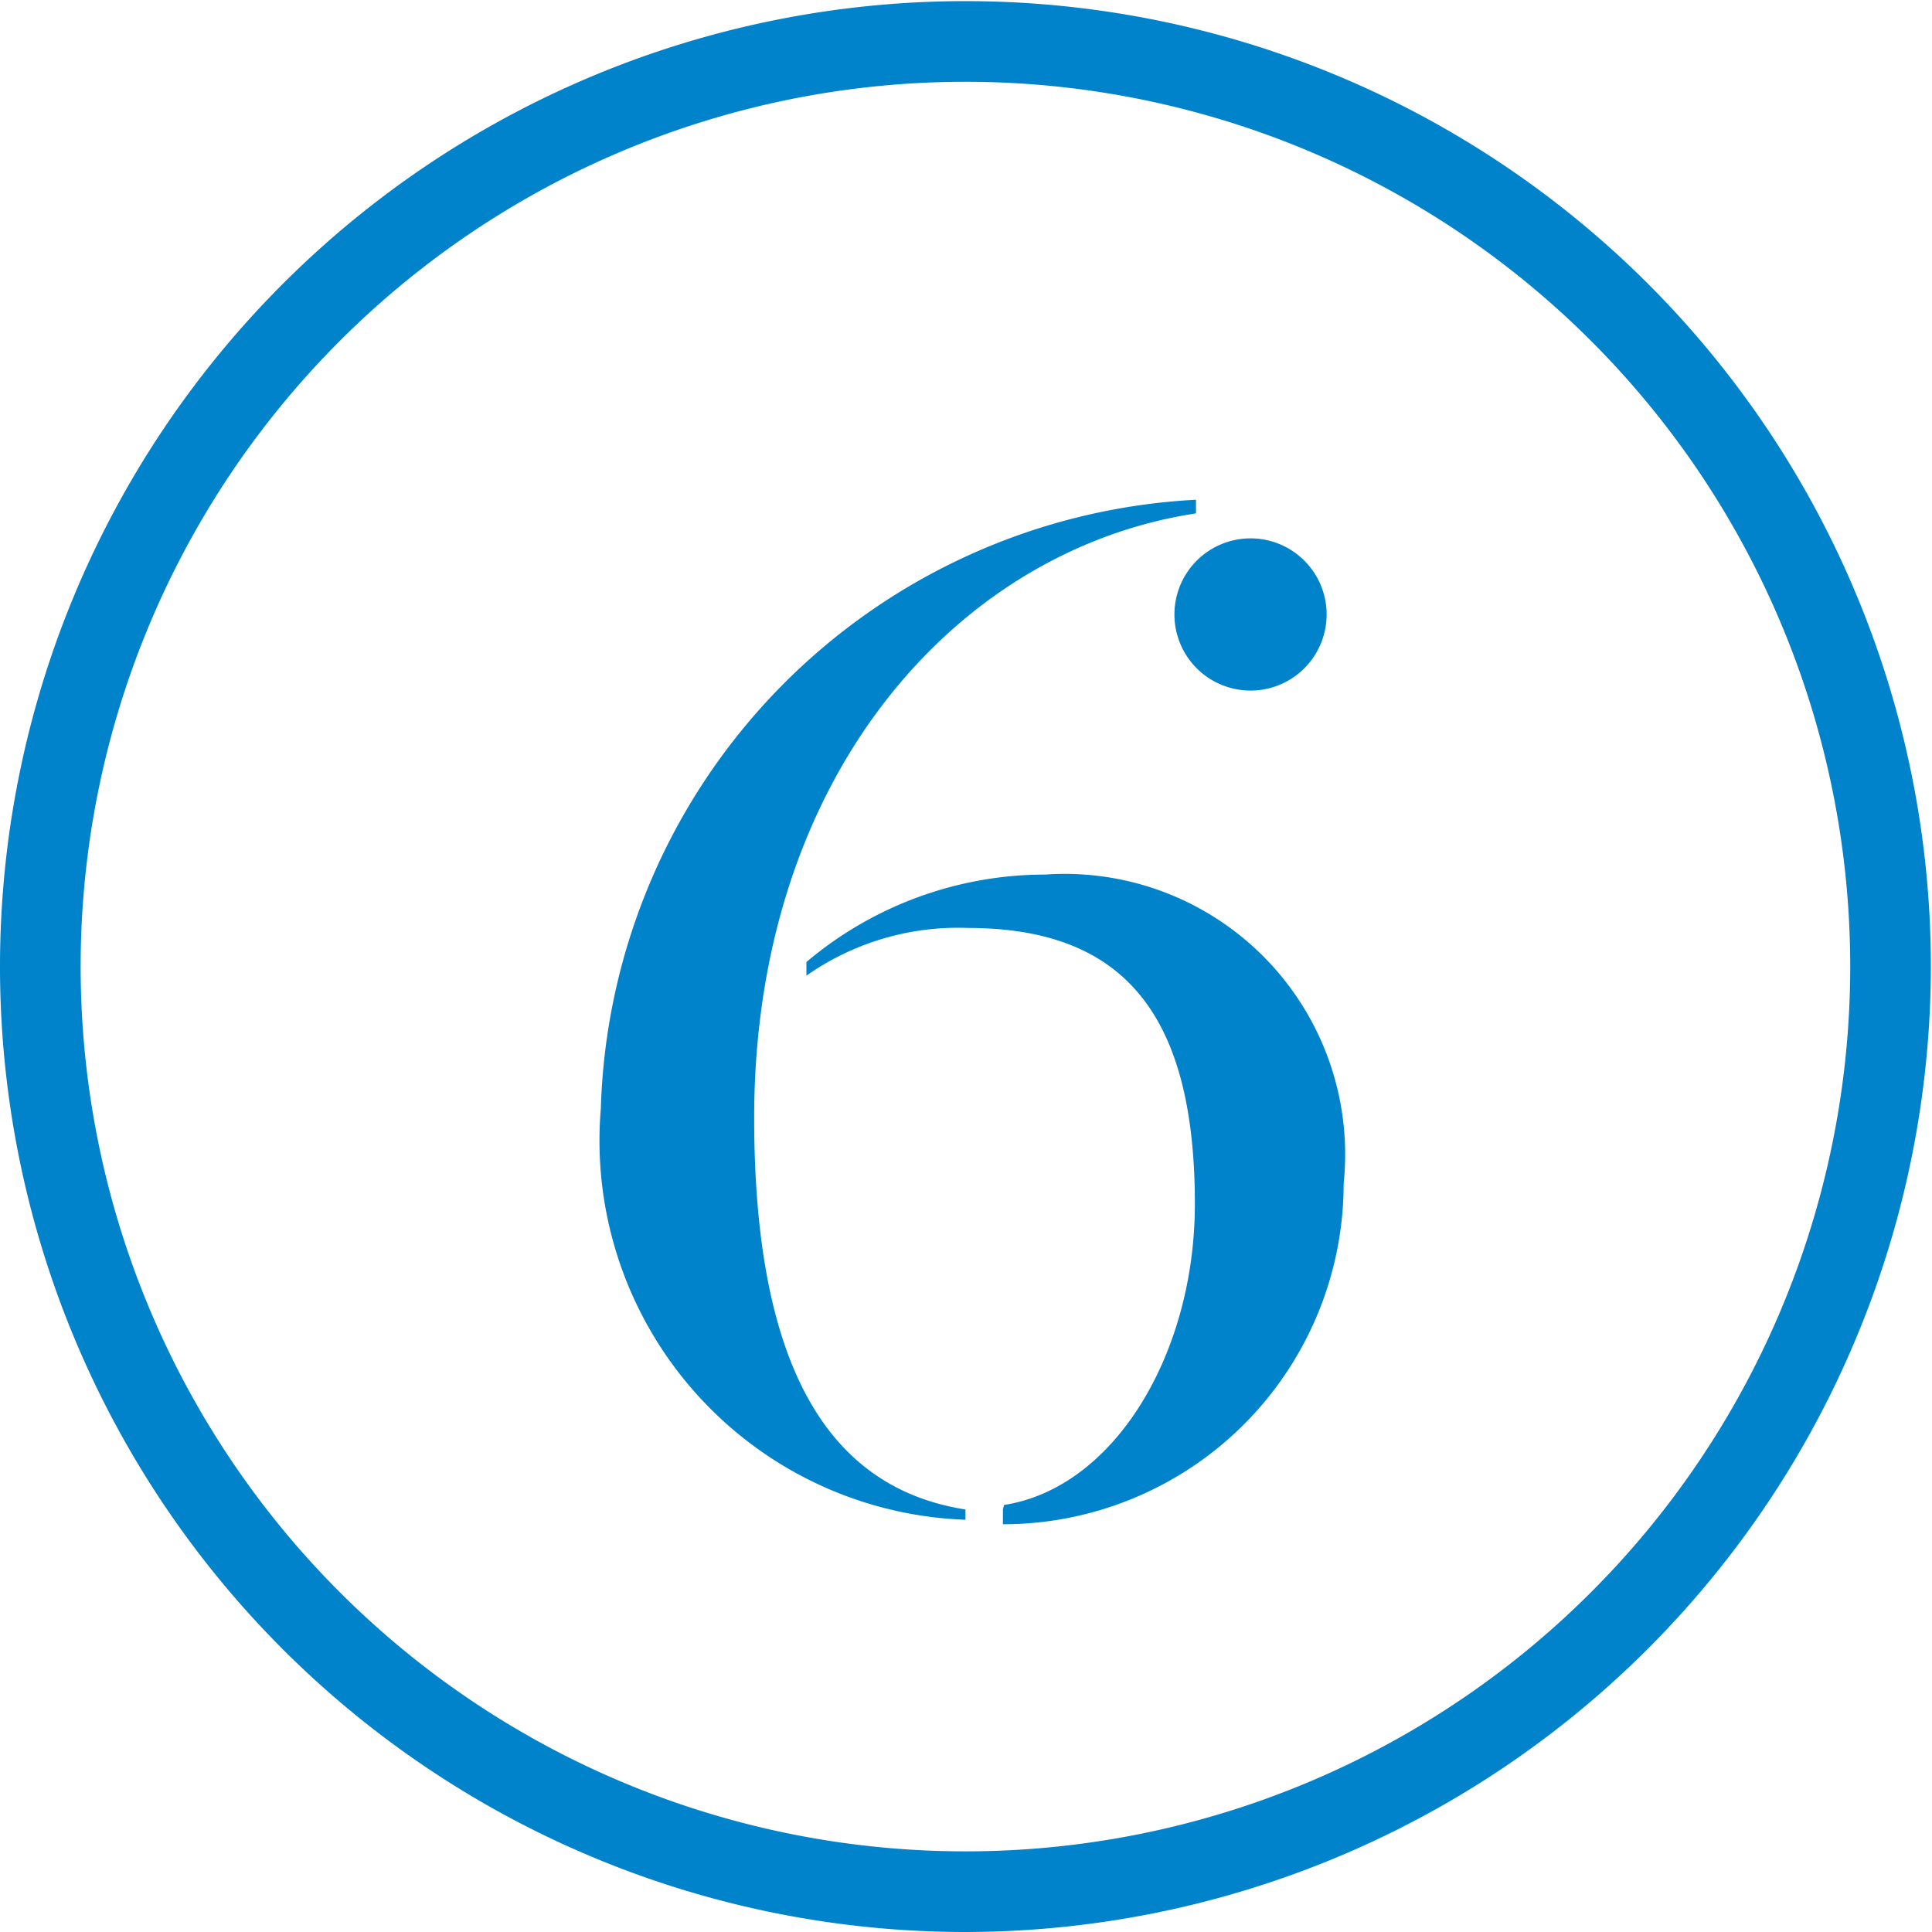 <svg id="Layer_1" data-name="Layer 1" xmlns="http://www.w3.org/2000/svg" viewBox="0 0 17.01 17.01"><defs><style>.cls-1{fill:#0083ca;}</style></defs><title>6</title><path class="cls-1" d="M11.72,6.79a0.67,0.67,0,0,0,.67-0.66,0.67,0.67,0,1,0-.67.66h0ZM9.21,14.09V14C8,13.81,7.35,12.74,7.35,10.55c0-3,1.78-5,3.89-5.32V5.11A5.53,5.53,0,0,0,6,10.47a3.34,3.34,0,0,0,3.2,3.62M9.54,14v0.13a3,3,0,0,0,3-3A2.47,2.47,0,0,0,9.91,8.41a3.26,3.26,0,0,0-2.1.77V9.3a2.32,2.32,0,0,1,1.42-.42c1.35,0,2,.73,2,2.43,0,1.32-.71,2.5-1.68,2.65" transform="translate(-0.71 -0.71)"/><path class="cls-1" d="M9.21,17.72a8.5,8.5,0,1,1,8.5-8.5A8.51,8.51,0,0,1,9.21,17.72Zm0-16.29A7.79,7.79,0,1,0,17,9.21,7.79,7.79,0,0,0,9.21,1.43Z" transform="translate(-0.71 -0.71)"/></svg>